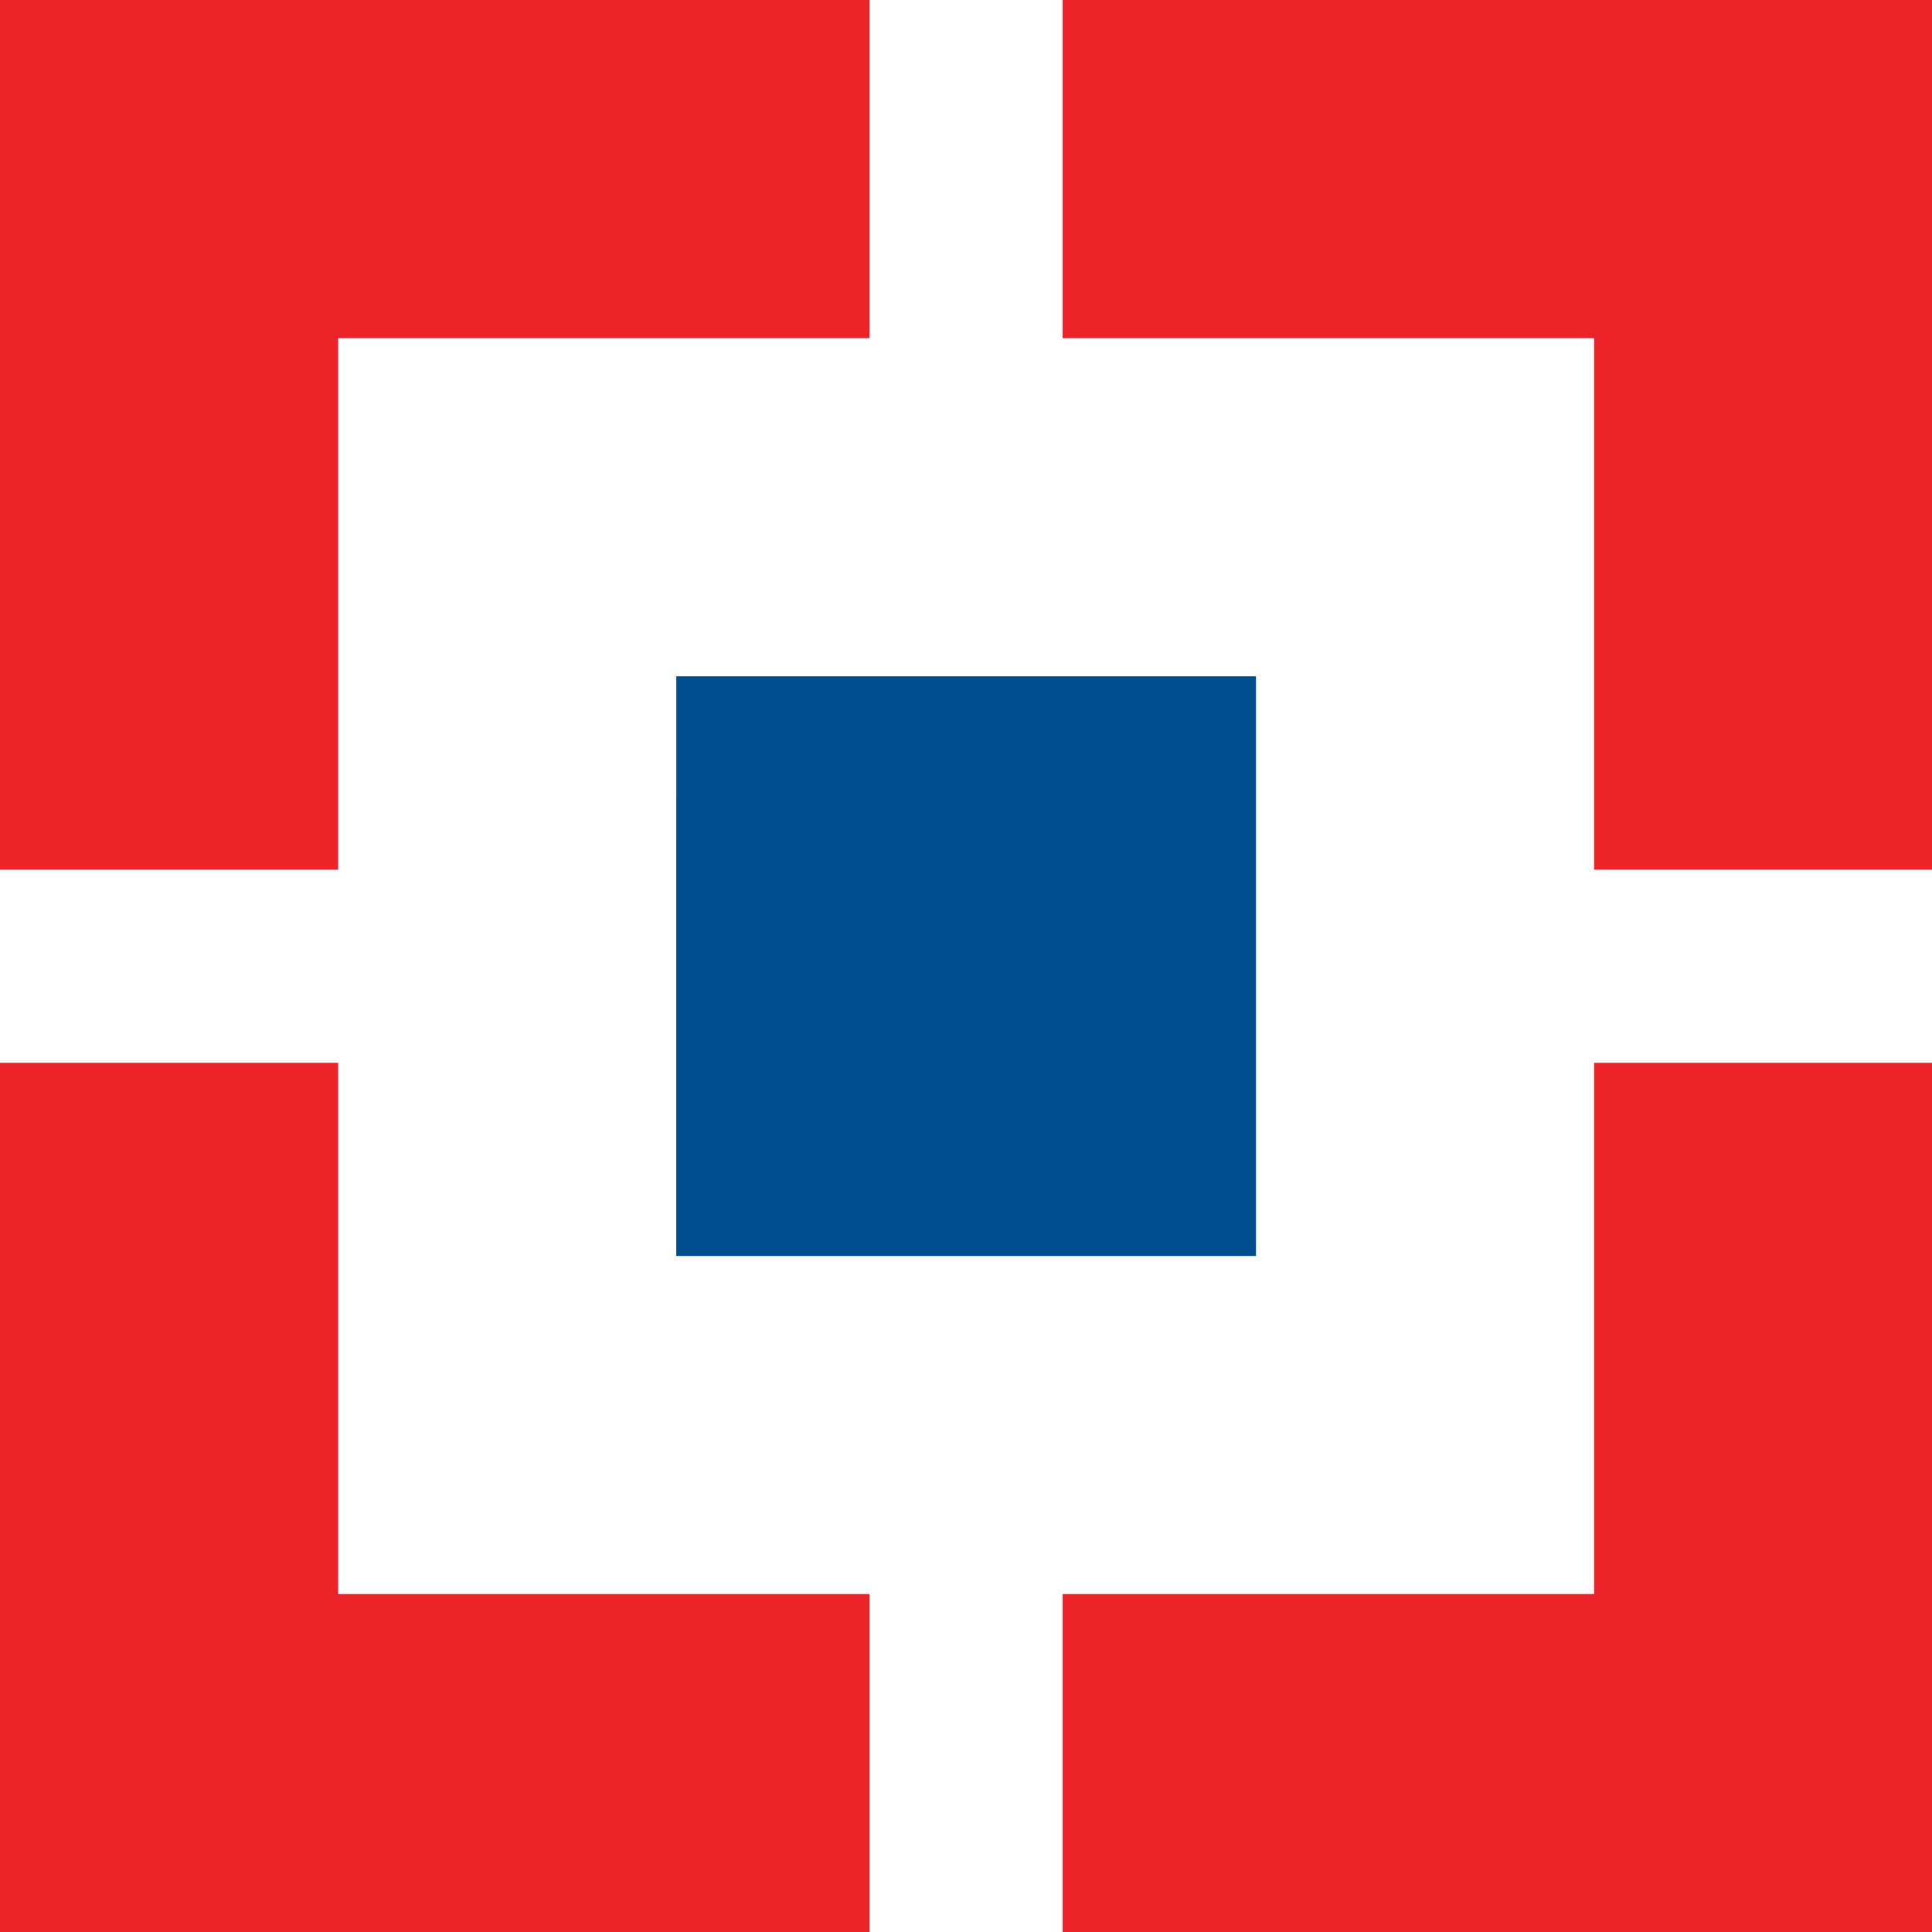 <svg xmlns="http://www.w3.org/2000/svg" width="47.853" height="47.853"><path d="M0 0h47.853v47.853H0Z" style="fill:#ed232a;fill-opacity:1;fill-rule:nonzero;stroke:none;stroke-width:6.017px"/><path d="M8.376 8.376h31.107v31.107H8.376Z" style="fill:#fff;fill-opacity:1;fill-rule:nonzero;stroke:none;stroke-width:6.017px"/><path d="M21.535 0h4.783v47.853h-4.783z" style="fill:#fff;fill-opacity:1;fill-rule:nonzero;stroke:none;stroke-width:6.017px"/><path d="M0 21.54h47.853v4.784H0Z" style="fill:#fff;fill-opacity:1;fill-rule:nonzero;stroke:none;stroke-width:6.017px"/><path d="M16.751 16.751h14.357v14.357H16.75Z" style="fill:#004c8f;fill-opacity:1;fill-rule:nonzero;stroke:none;stroke-width:6.017px"/></svg>